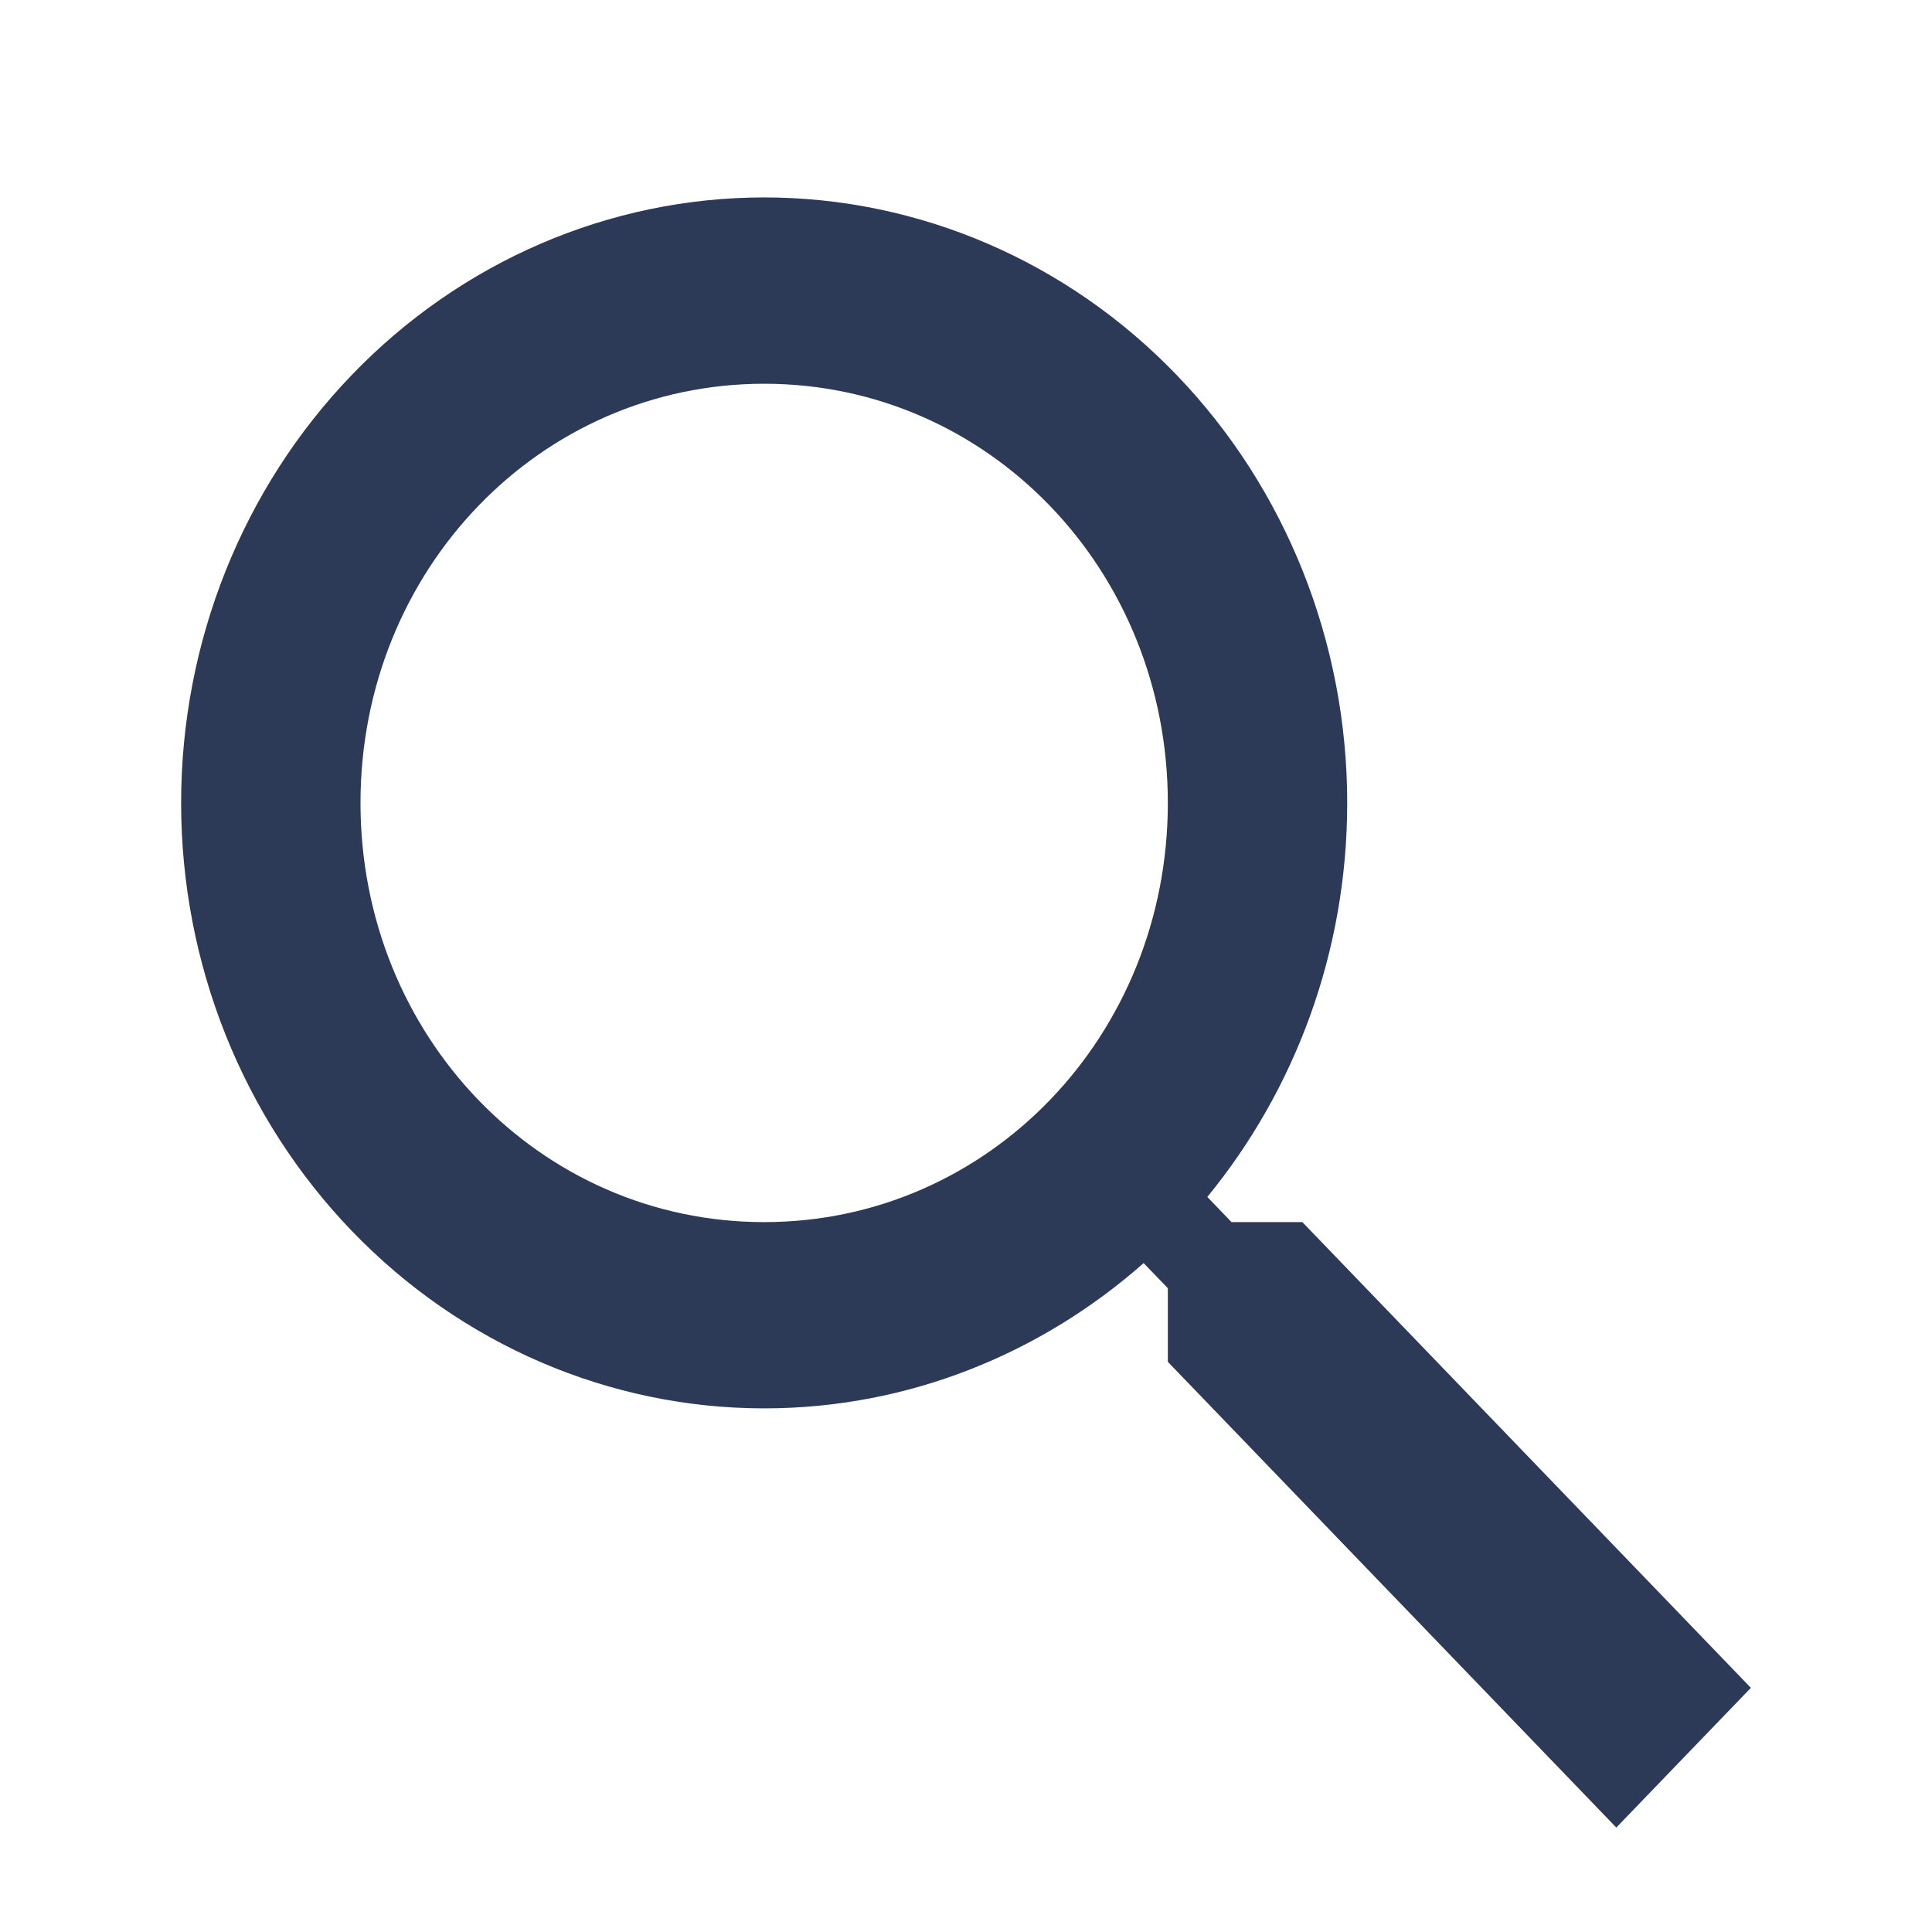<svg width="32" height="32" viewBox="0 0 32 32" fill="none" xmlns="http://www.w3.org/2000/svg">
<path d="M12.657 3.27C15.218 3.27 17.675 4.327 19.486 6.208C21.297 8.088 22.314 10.639 22.314 13.299C22.314 15.783 21.438 18.066 19.997 19.825L20.398 20.242H21.571L29 27.956L26.771 30.27L19.343 22.556V21.337L18.942 20.921C17.248 22.417 15.049 23.327 12.657 23.327C10.096 23.327 7.64 22.271 5.829 20.39C4.017 18.509 3 15.959 3 13.299C3 10.639 4.017 8.088 5.829 6.208C7.64 4.327 10.096 3.27 12.657 3.27V3.27ZM12.657 6.356C8.943 6.356 5.971 9.442 5.971 13.299C5.971 17.156 8.943 20.242 12.657 20.242C16.371 20.242 19.343 17.156 19.343 13.299C19.343 9.442 16.371 6.356 12.657 6.356Z" fill="#2C3A57"/>
</svg>
